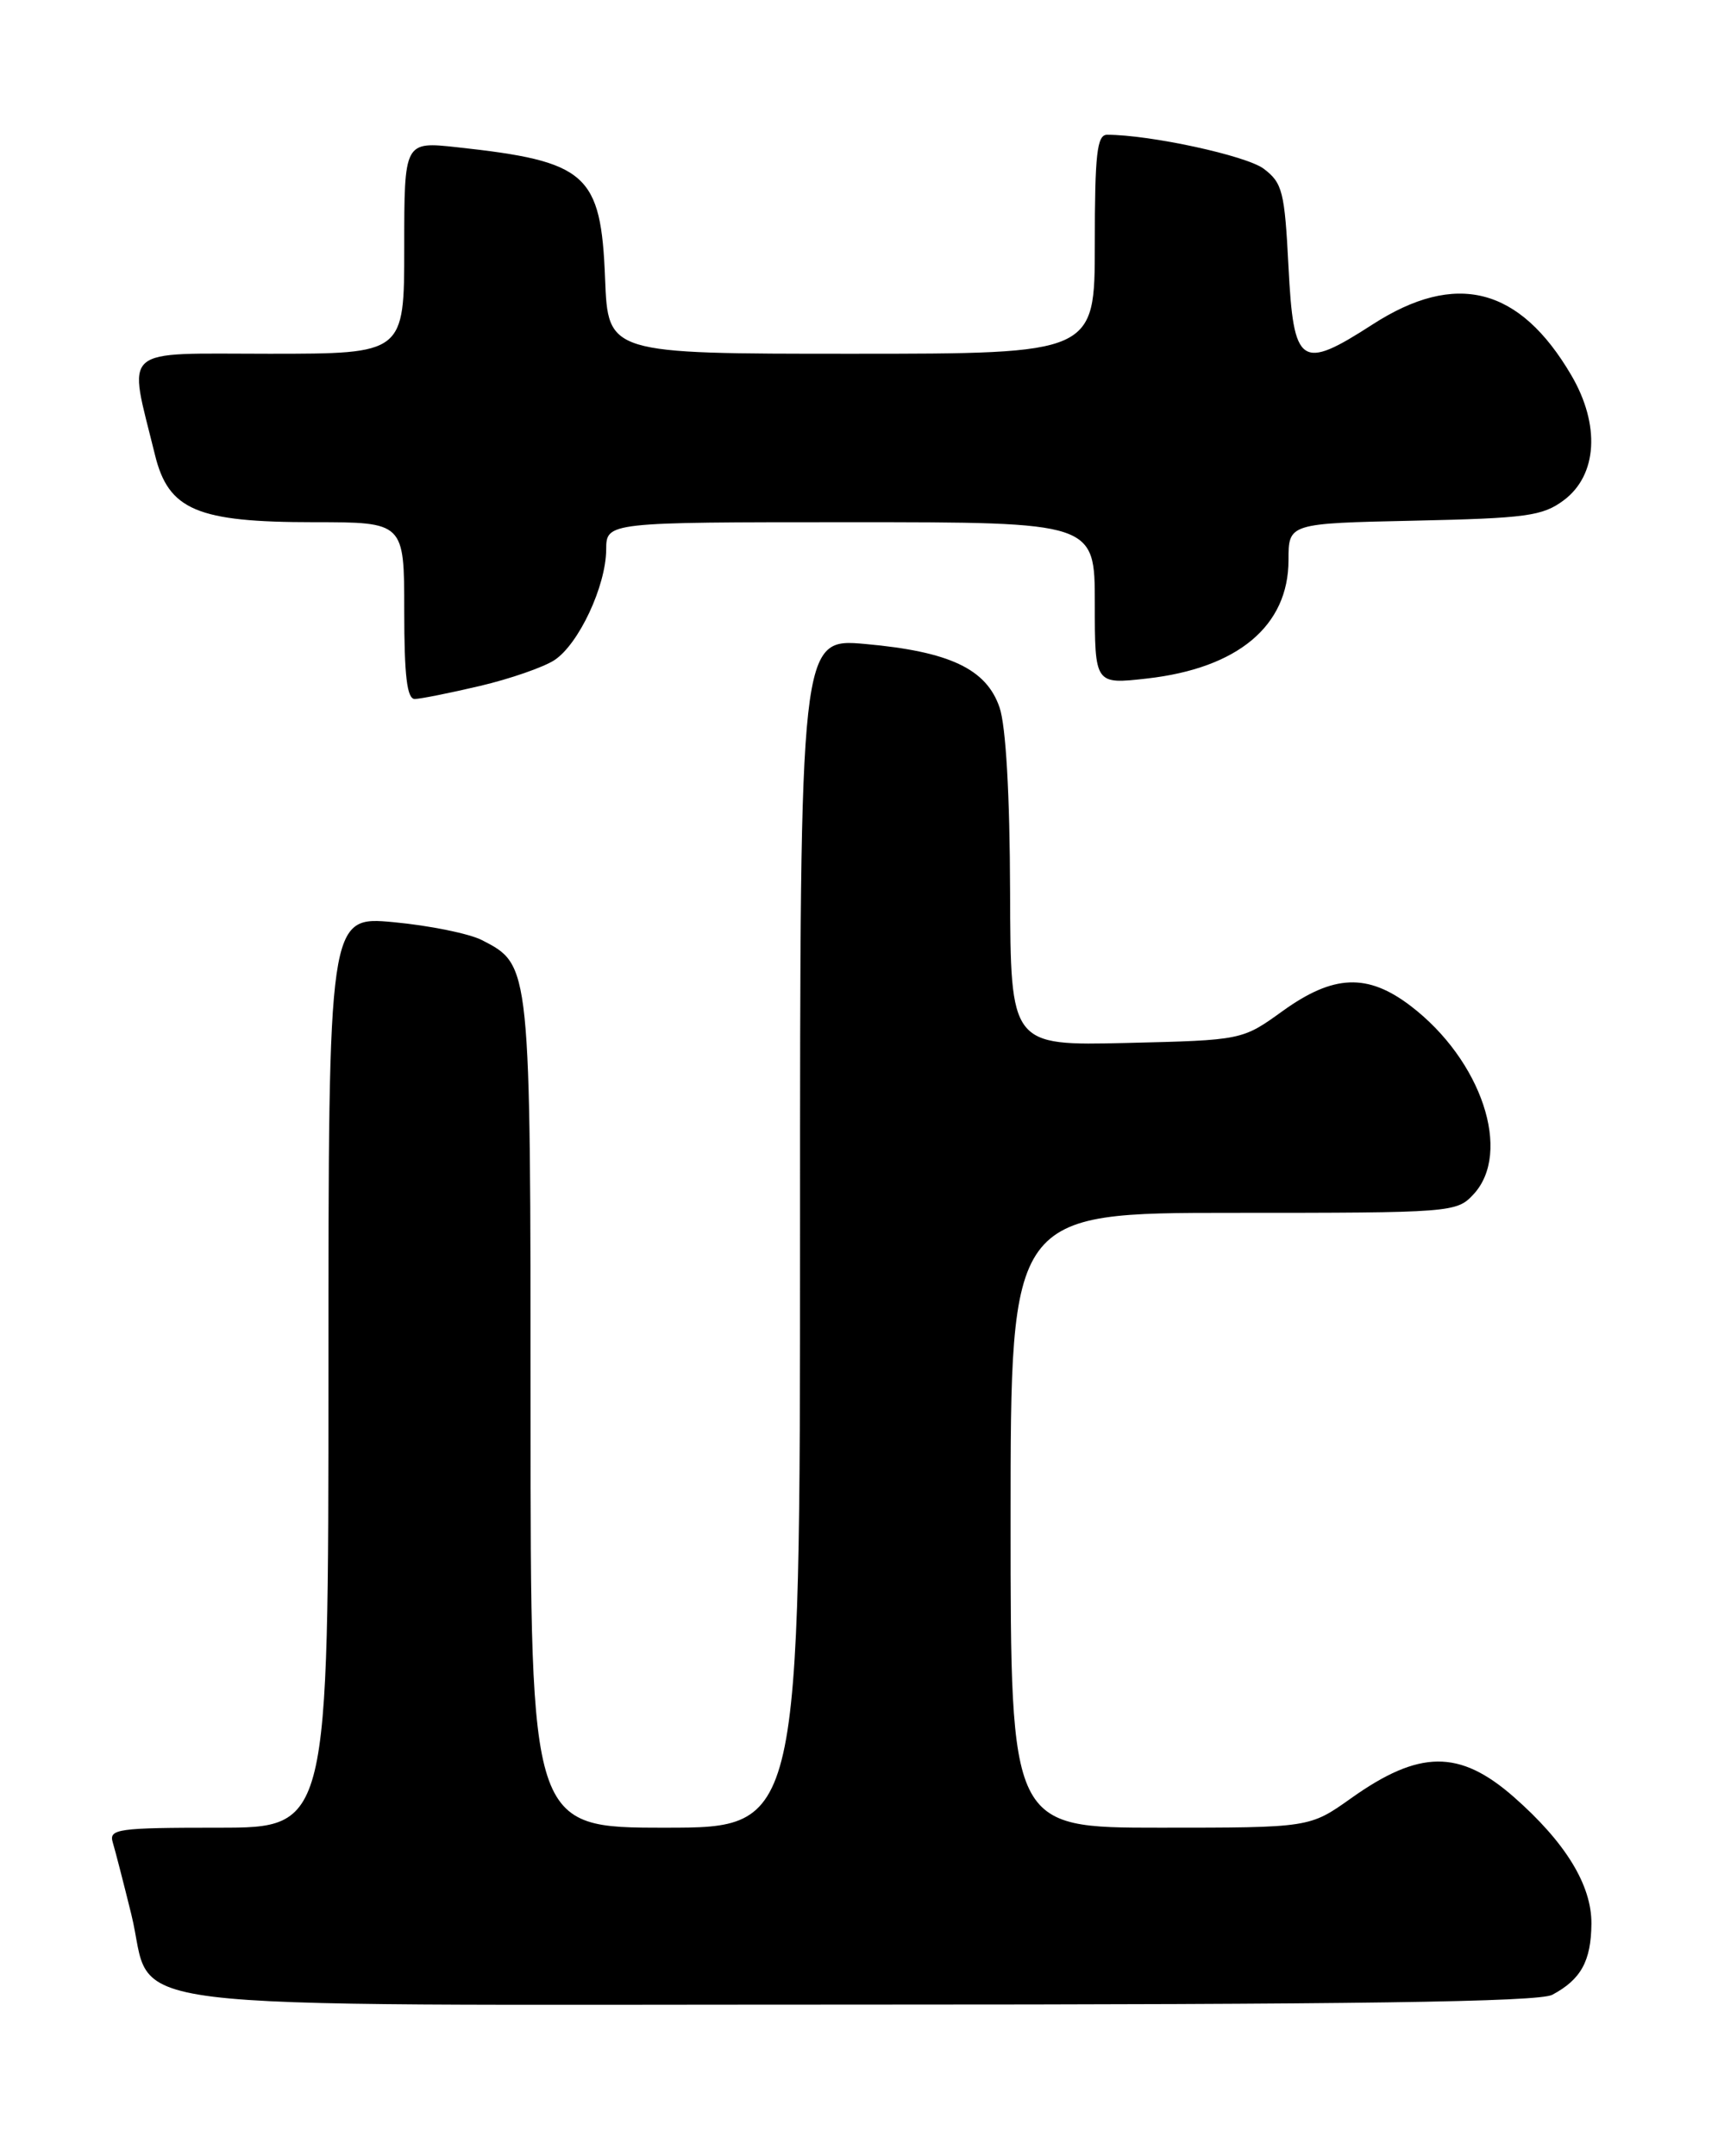 <?xml version="1.0" encoding="UTF-8" standalone="no"?>
<!DOCTYPE svg PUBLIC "-//W3C//DTD SVG 1.1//EN" "http://www.w3.org/Graphics/SVG/1.1/DTD/svg11.dtd" >
<svg xmlns="http://www.w3.org/2000/svg" xmlns:xlink="http://www.w3.org/1999/xlink" version="1.1" viewBox="0 0 204 256">
 <g >
 <path fill="currentColor"
d=" M 184.32 236.84 C 187.73 235.02 188.93 232.84 188.97 228.40 C 189.00 223.81 185.89 218.74 179.74 213.34 C 173.30 207.70 168.53 207.74 160.41 213.52 C 155.51 217.00 155.51 217.00 137.75 217.00 C 120.00 217.00 120.00 217.00 120.00 180.50 C 120.00 144.00 120.00 144.00 146.46 144.00 C 172.39 144.00 172.96 143.96 174.96 141.81 C 179.59 136.84 175.93 125.86 167.50 119.43 C 162.38 115.53 158.34 115.69 152.29 120.05 C 147.50 123.50 147.50 123.50 133.75 123.83 C 120.00 124.15 120.00 124.15 119.94 105.83 C 119.91 94.40 119.44 86.18 118.69 84.00 C 117.13 79.42 112.76 77.36 102.75 76.46 C 95.00 75.77 95.00 75.77 95.00 146.38 C 95.00 217.00 95.00 217.00 79.00 217.00 C 63.00 217.00 63.00 217.00 63.00 167.95 C 63.00 114.38 63.02 114.61 57.23 111.62 C 55.73 110.85 51.01 109.89 46.75 109.49 C 39.00 108.77 39.00 108.77 39.00 162.88 C 39.00 217.00 39.00 217.00 25.93 217.00 C 13.95 217.00 12.91 217.15 13.39 218.75 C 13.68 219.71 14.67 223.55 15.59 227.28 C 18.50 239.09 9.73 238.00 102.20 238.00 C 161.05 238.00 182.71 237.69 184.32 236.84 Z  M 57.00 81.44 C 60.57 80.60 64.54 79.22 65.83 78.38 C 68.72 76.48 71.95 69.59 71.98 65.25 C 72.00 62.00 72.00 62.00 101.00 62.00 C 130.00 62.00 130.00 62.00 130.00 71.63 C 130.00 81.26 130.00 81.26 136.19 80.56 C 146.99 79.34 153.00 74.31 153.00 66.50 C 153.00 62.14 153.00 62.14 167.93 61.82 C 181.24 61.53 183.17 61.27 185.68 59.40 C 189.68 56.42 190.04 50.45 186.58 44.55 C 180.44 34.07 172.86 32.14 162.97 38.53 C 154.45 44.03 153.60 43.45 153.00 31.69 C 152.54 22.74 152.29 21.72 150.05 20.03 C 147.98 18.48 136.56 16.00 131.46 16.00 C 130.26 16.00 130.00 18.27 130.00 29.00 C 130.00 42.00 130.00 42.00 101.10 42.00 C 72.20 42.00 72.20 42.00 71.85 33.10 C 71.36 20.61 69.73 19.16 54.25 17.48 C 48.00 16.80 48.00 16.80 48.00 29.40 C 48.00 42.00 48.00 42.00 31.95 42.00 C 14.01 42.00 15.20 40.94 18.40 54.00 C 20.00 60.56 23.40 62.00 37.25 62.00 C 48.00 62.00 48.00 62.00 48.00 72.50 C 48.00 80.24 48.33 83.00 49.25 82.99 C 49.94 82.98 53.42 82.28 57.00 81.44 Z "/>
</g>
</svg>